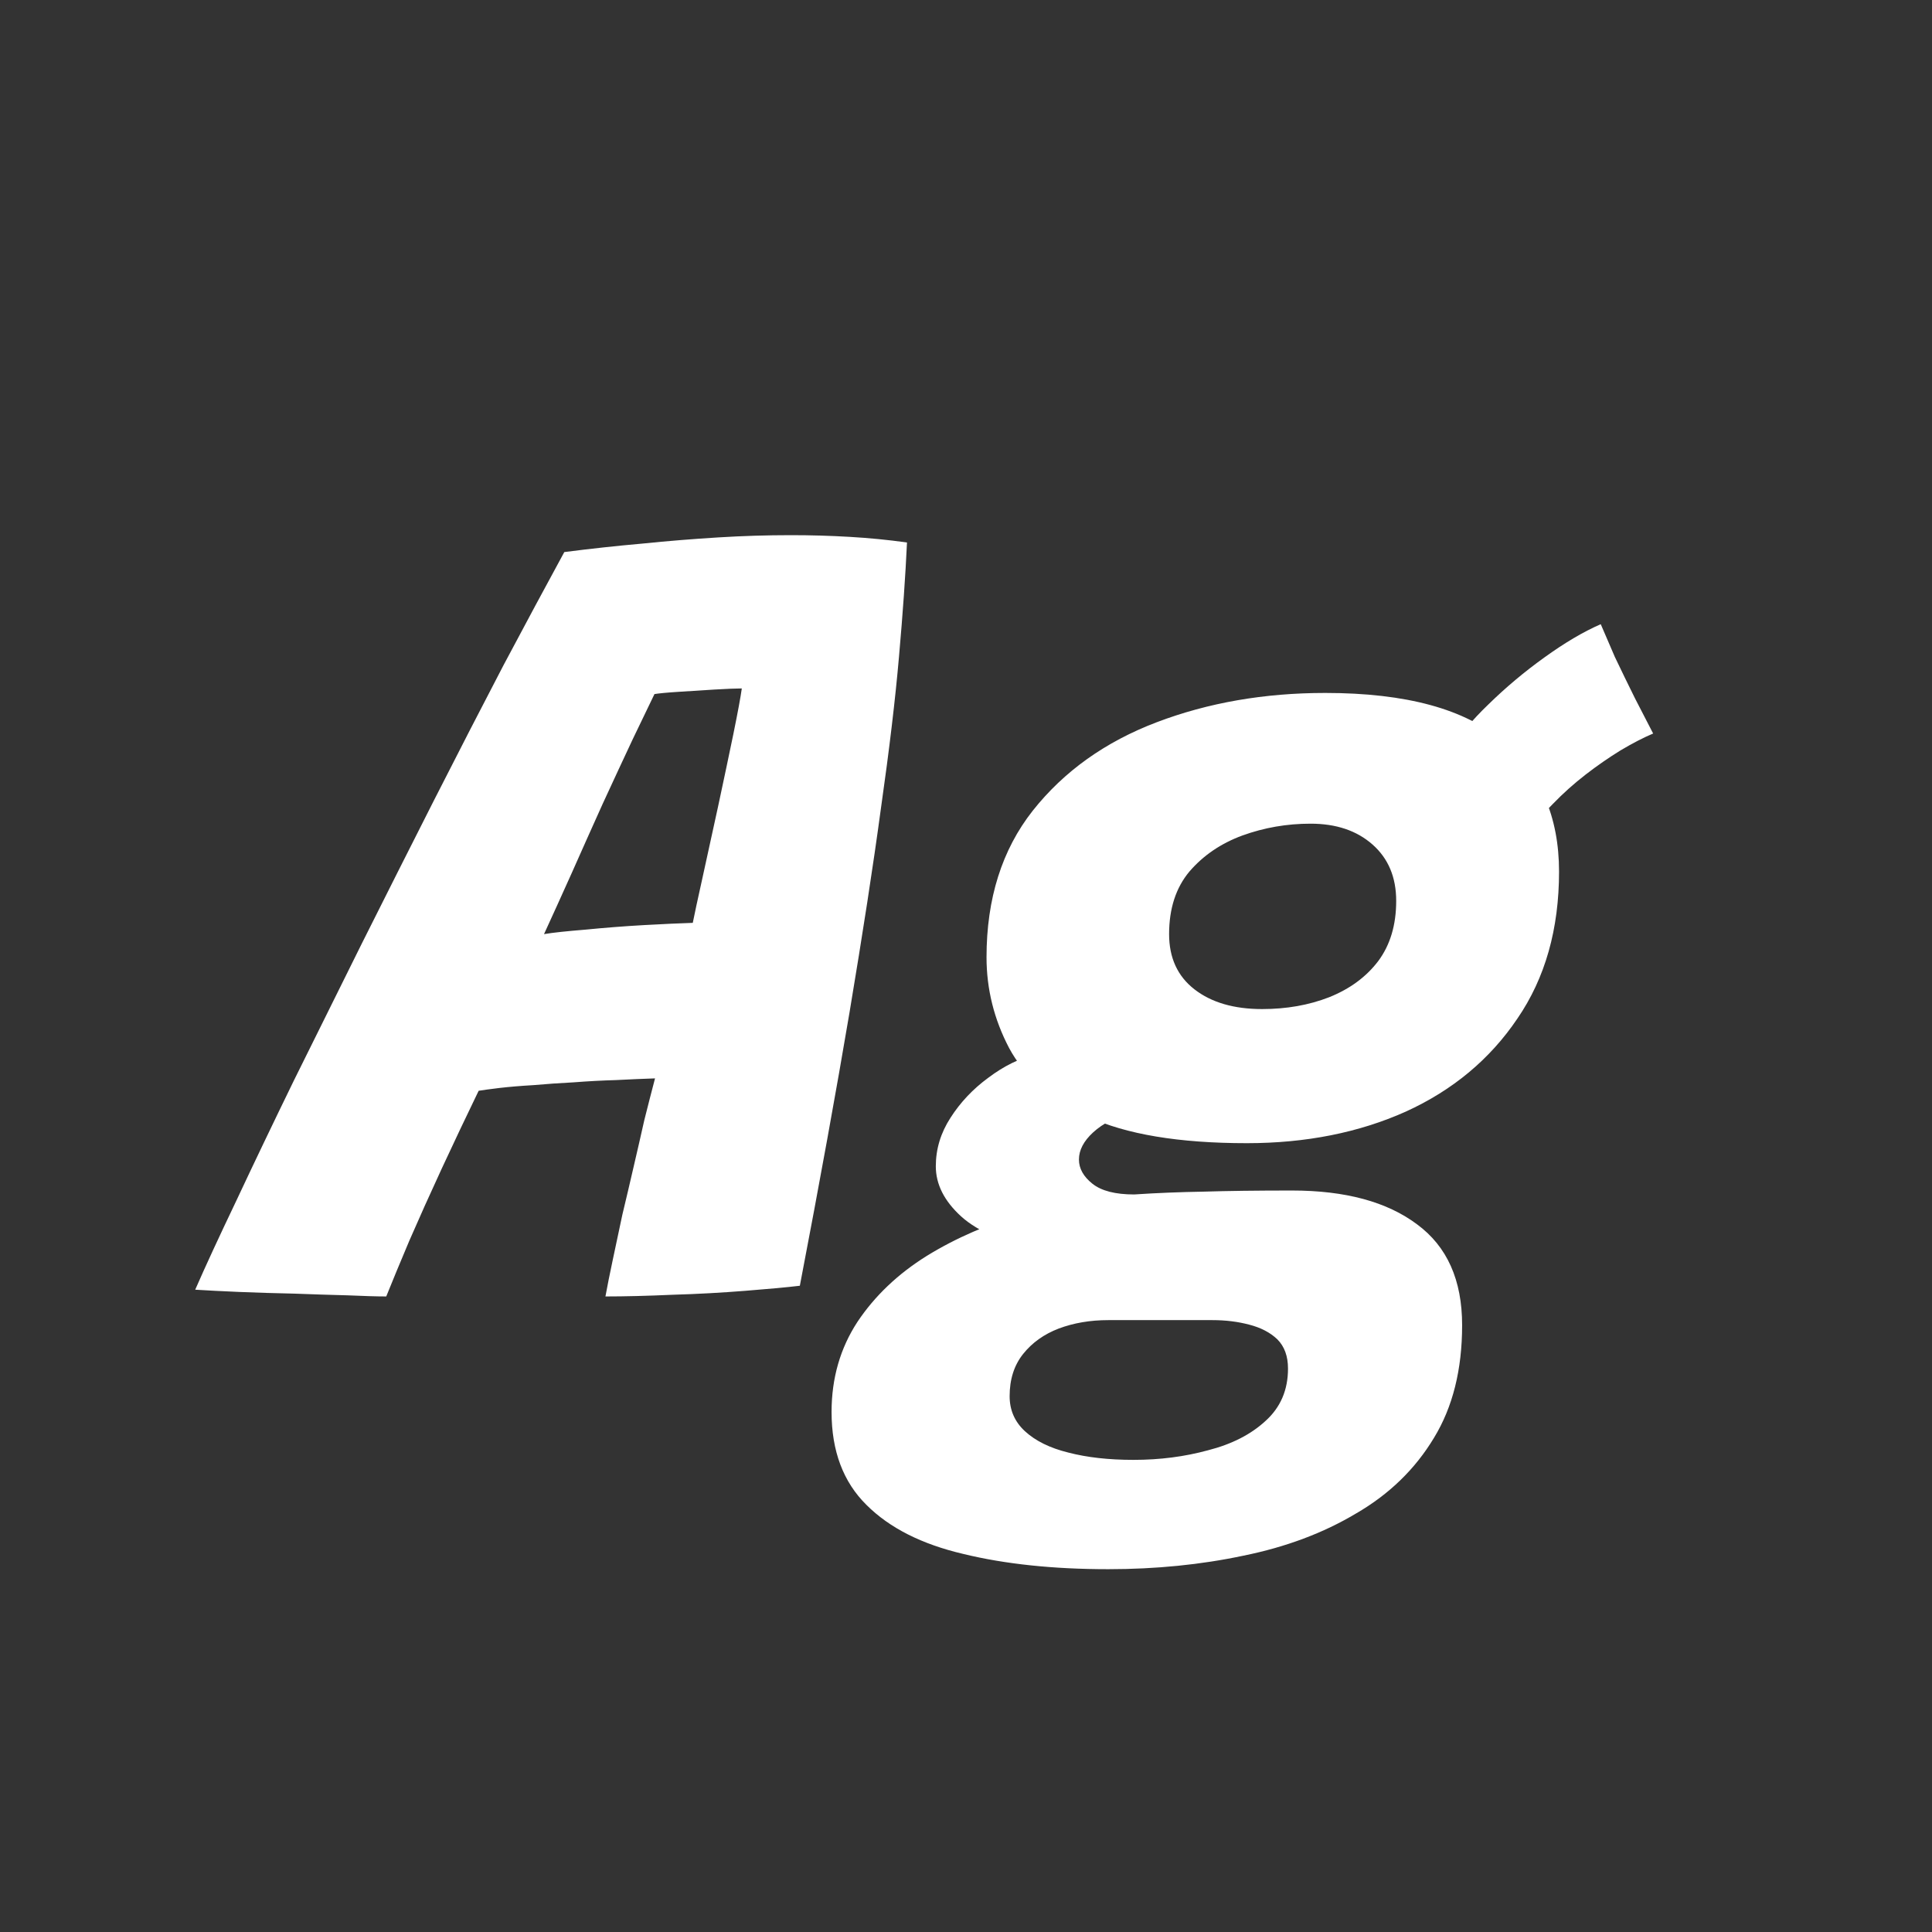 <svg width="24" height="24" viewBox="0 0 24 24" fill="none" xmlns="http://www.w3.org/2000/svg">
<rect x="0" y="0" width="24" height="24" fill="#333333" stroke="none"/>
<path d="M4.798 16.105C4.682 16.105 4.521 16.1 4.315 16.091C4.115 16.086 3.895 16.079 3.657 16.07C3.419 16.065 3.191 16.058 2.971 16.049C2.752 16.04 2.57 16.03 2.425 16.021C2.551 15.732 2.722 15.363 2.936 14.915C3.146 14.467 3.384 13.97 3.65 13.424C3.921 12.878 4.203 12.309 4.497 11.716C4.796 11.119 5.095 10.526 5.393 9.938C5.692 9.35 5.979 8.792 6.254 8.265C6.534 7.738 6.786 7.269 7.01 6.858C7.337 6.816 7.659 6.781 7.976 6.753C8.298 6.72 8.613 6.695 8.921 6.676C9.229 6.657 9.53 6.648 9.824 6.648C10.072 6.648 10.315 6.655 10.553 6.669C10.795 6.683 11.033 6.706 11.267 6.739C11.248 7.15 11.215 7.621 11.168 8.153C11.122 8.685 11.047 9.313 10.944 10.036C10.847 10.755 10.716 11.602 10.553 12.577C10.389 13.548 10.184 14.679 9.936 15.972C9.778 15.991 9.551 16.012 9.257 16.035C8.968 16.058 8.667 16.075 8.354 16.084C8.042 16.098 7.764 16.105 7.521 16.105C7.545 15.974 7.575 15.823 7.612 15.65C7.65 15.473 7.689 15.286 7.731 15.09C7.778 14.894 7.825 14.696 7.871 14.495C7.918 14.294 7.962 14.101 8.004 13.914C8.051 13.727 8.095 13.555 8.137 13.396C7.988 13.401 7.827 13.408 7.654 13.417C7.482 13.422 7.307 13.431 7.129 13.445C6.952 13.454 6.784 13.466 6.625 13.48C6.467 13.489 6.327 13.501 6.205 13.515C6.089 13.529 6.002 13.541 5.946 13.55C5.792 13.867 5.641 14.187 5.491 14.509C5.342 14.831 5.207 15.132 5.085 15.412C4.969 15.687 4.873 15.918 4.798 16.105ZM6.758 11.604C6.87 11.585 7.043 11.567 7.276 11.548C7.51 11.525 7.75 11.506 7.997 11.492C8.249 11.478 8.452 11.469 8.606 11.464C8.625 11.366 8.665 11.182 8.725 10.911C8.786 10.636 8.851 10.337 8.921 10.015C8.991 9.688 9.054 9.39 9.11 9.119C9.166 8.844 9.201 8.655 9.215 8.552C9.141 8.552 9.026 8.557 8.872 8.566C8.723 8.575 8.576 8.585 8.431 8.594C8.287 8.603 8.186 8.613 8.13 8.622C8.065 8.757 7.974 8.946 7.857 9.189C7.745 9.427 7.622 9.693 7.486 9.987C7.356 10.276 7.227 10.563 7.101 10.848C6.975 11.128 6.861 11.38 6.758 11.604ZM15.489 14.201C14.645 14.201 13.987 14.091 13.515 13.872C13.049 13.653 12.722 13.368 12.535 13.018C12.349 12.663 12.255 12.288 12.255 11.891C12.255 11.163 12.447 10.556 12.829 10.071C13.217 9.581 13.73 9.215 14.369 8.972C15.009 8.729 15.706 8.608 16.462 8.608C17.47 8.608 18.205 8.809 18.667 9.21C19.134 9.607 19.367 10.146 19.367 10.827C19.367 11.541 19.195 12.15 18.849 12.654C18.509 13.158 18.047 13.543 17.463 13.809C16.88 14.07 16.222 14.201 15.489 14.201ZM13.767 19.493C13.086 19.493 12.486 19.43 11.968 19.304C11.45 19.183 11.049 18.98 10.764 18.695C10.475 18.41 10.33 18.025 10.33 17.54C10.33 17.12 10.438 16.747 10.652 16.42C10.867 16.098 11.154 15.825 11.513 15.601C11.877 15.377 12.281 15.202 12.724 15.076C13.172 14.945 13.627 14.866 14.089 14.838C14.374 14.819 14.661 14.808 14.95 14.803C15.244 14.794 15.611 14.789 16.049 14.789C16.712 14.789 17.23 14.929 17.603 15.209C17.977 15.484 18.163 15.902 18.163 16.462C18.163 17.013 18.047 17.479 17.813 17.862C17.58 18.249 17.258 18.562 16.847 18.8C16.441 19.043 15.975 19.218 15.447 19.325C14.92 19.437 14.36 19.493 13.767 19.493ZM14.082 18.135C14.409 18.135 14.717 18.095 15.006 18.016C15.3 17.941 15.538 17.82 15.72 17.652C15.907 17.484 16 17.267 16 17.001C16 16.847 15.956 16.726 15.867 16.637C15.779 16.553 15.662 16.492 15.517 16.455C15.377 16.418 15.226 16.399 15.062 16.399C14.871 16.399 14.656 16.399 14.418 16.399C14.18 16.399 13.963 16.399 13.767 16.399C13.543 16.399 13.338 16.434 13.151 16.504C12.969 16.574 12.822 16.679 12.71 16.819C12.598 16.959 12.542 17.134 12.542 17.344C12.542 17.517 12.605 17.661 12.731 17.778C12.862 17.899 13.042 17.988 13.27 18.044C13.504 18.105 13.774 18.135 14.082 18.135ZM13.011 15.566C12.507 15.454 12.15 15.302 11.94 15.111C11.73 14.92 11.625 14.712 11.625 14.488C11.625 14.273 11.686 14.073 11.807 13.886C11.929 13.695 12.085 13.529 12.276 13.389C12.468 13.244 12.666 13.146 12.871 13.095L14.089 13.802C13.87 13.867 13.7 13.956 13.578 14.068C13.462 14.175 13.403 14.287 13.403 14.404C13.403 14.516 13.459 14.616 13.571 14.705C13.683 14.794 13.856 14.838 14.089 14.838L13.011 15.566ZM15.678 12.535C15.982 12.535 16.259 12.486 16.511 12.388C16.768 12.285 16.971 12.136 17.12 11.94C17.27 11.739 17.344 11.49 17.344 11.191C17.344 10.897 17.246 10.664 17.05 10.491C16.854 10.318 16.598 10.232 16.28 10.232C15.986 10.232 15.704 10.281 15.433 10.379C15.167 10.477 14.948 10.626 14.775 10.827C14.607 11.028 14.523 11.287 14.523 11.604C14.523 11.898 14.628 12.127 14.838 12.29C15.048 12.453 15.328 12.535 15.678 12.535ZM18.989 10.372L18.016 9.329C18.119 9.147 18.278 8.953 18.492 8.748C18.707 8.538 18.938 8.344 19.185 8.167C19.437 7.985 19.671 7.847 19.885 7.754C19.927 7.852 19.986 7.987 20.06 8.16C20.14 8.328 20.224 8.501 20.312 8.678C20.401 8.851 20.476 8.995 20.536 9.112C20.415 9.163 20.28 9.233 20.13 9.322C19.986 9.411 19.841 9.511 19.696 9.623C19.552 9.735 19.416 9.856 19.29 9.987C19.164 10.113 19.064 10.241 18.989 10.372Z" fill="white"/>
</svg>
